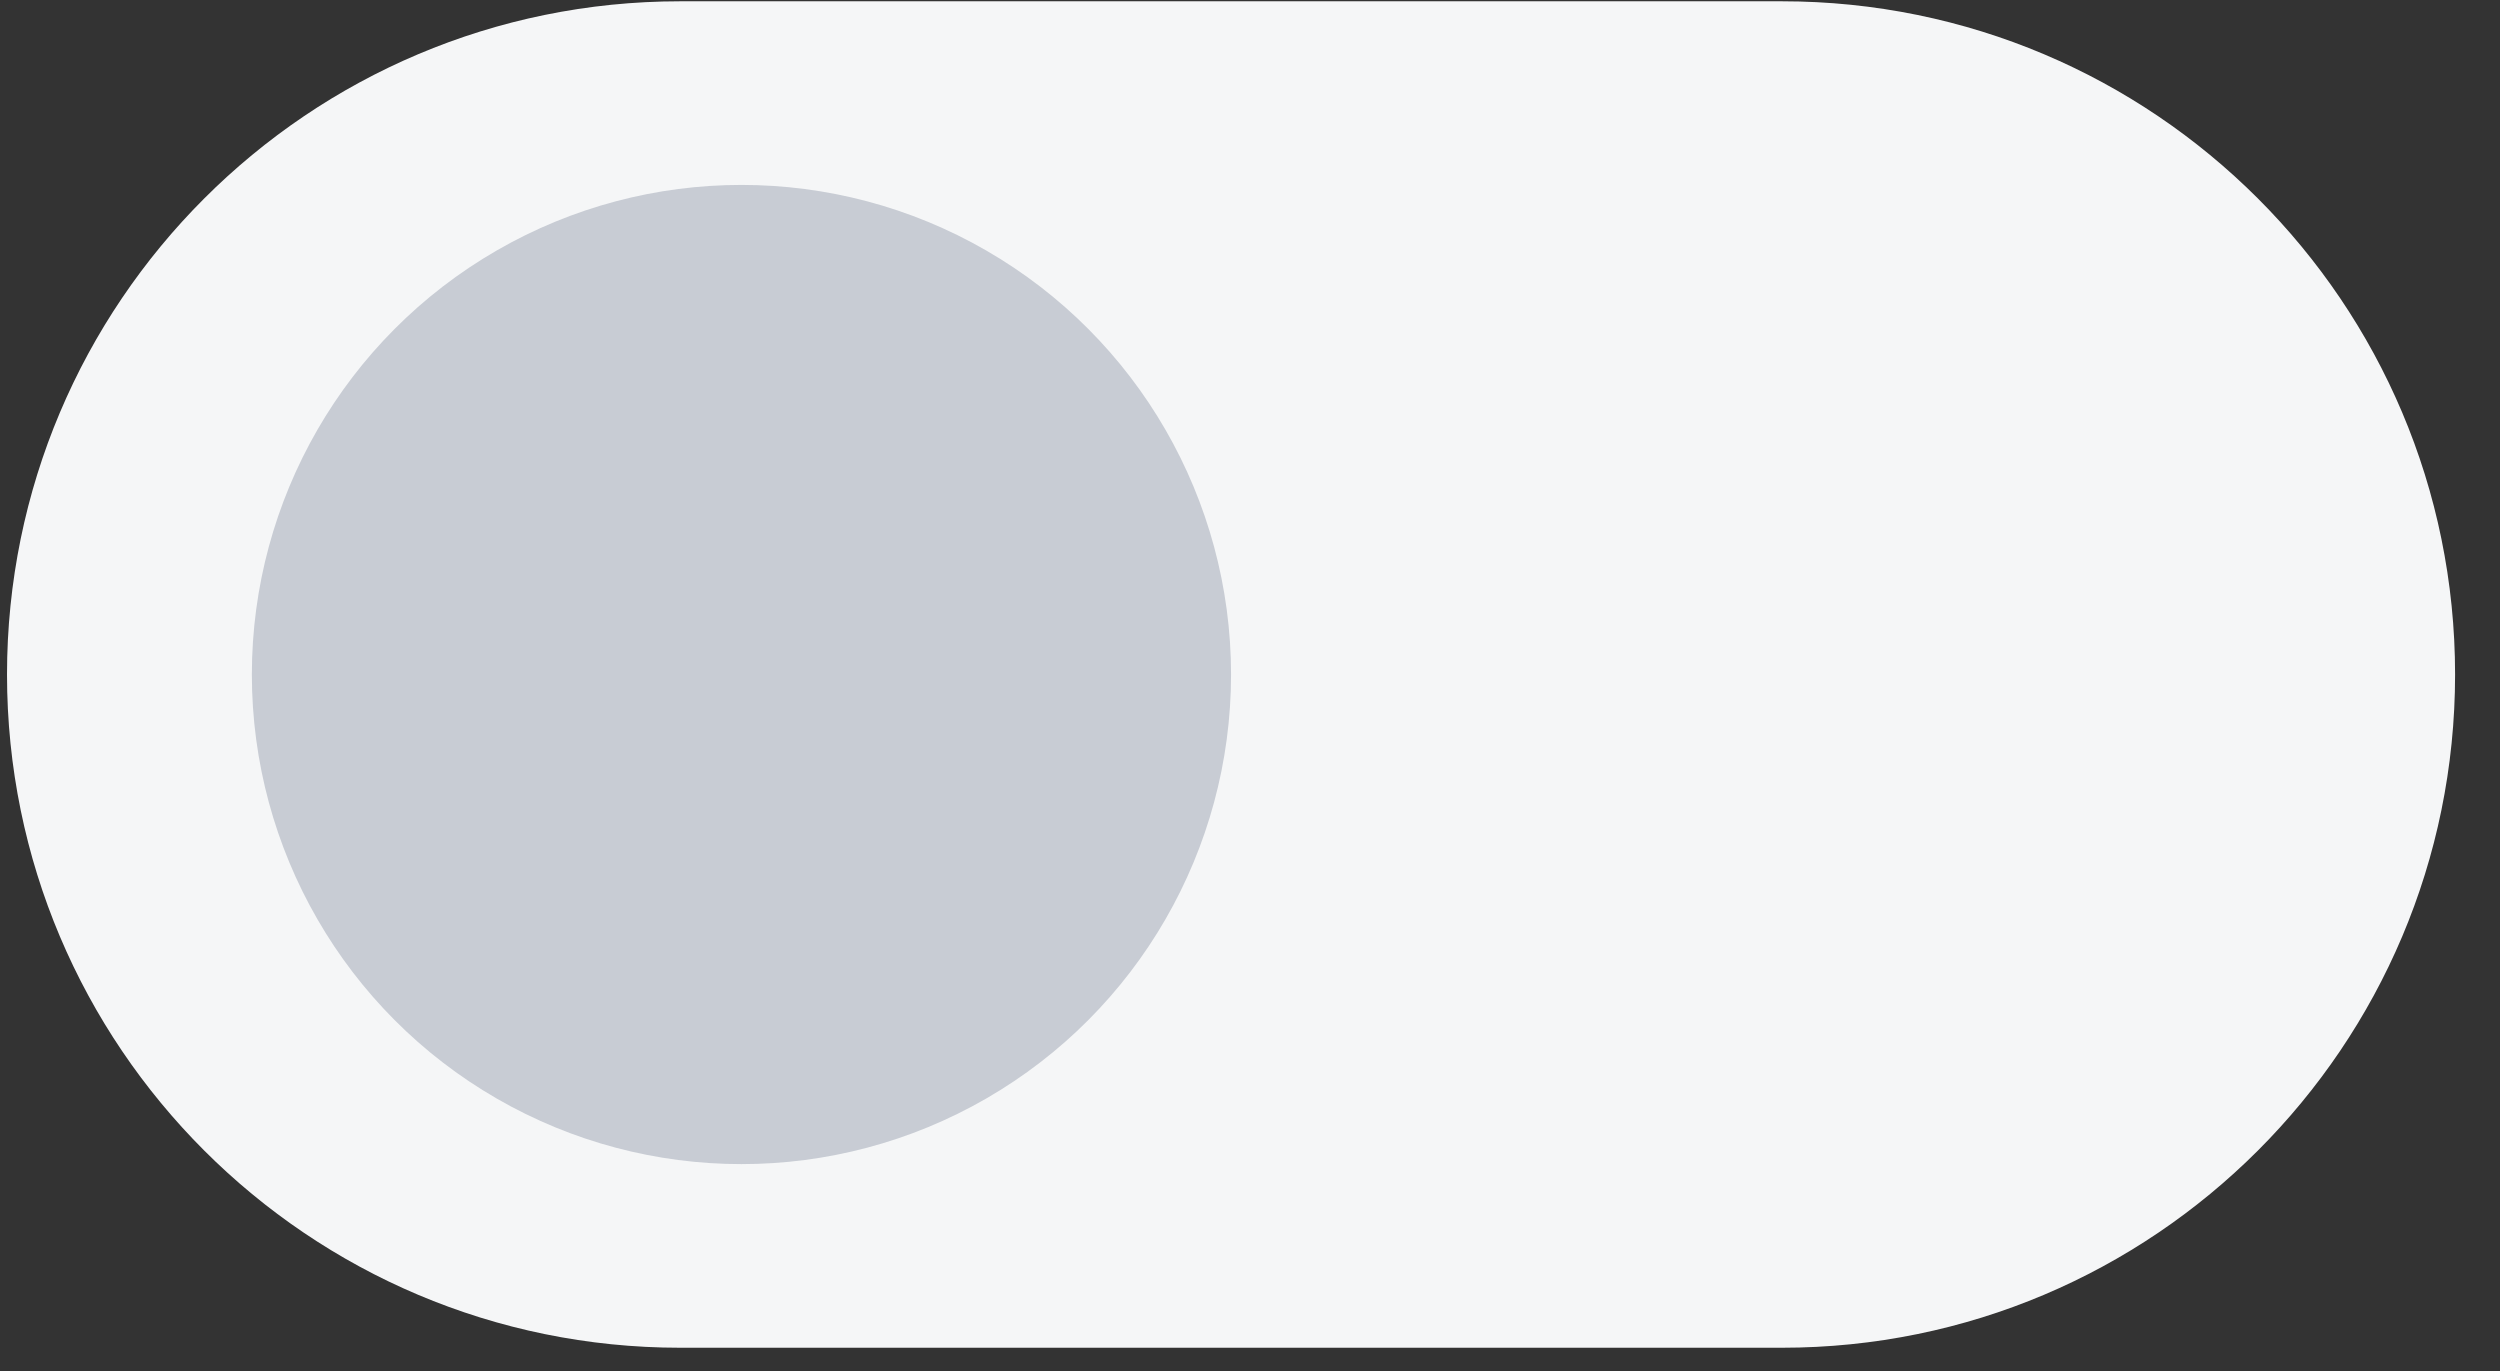 <svg width="31" height="17" viewBox="0 0 31 17" fill="none" xmlns="http://www.w3.org/2000/svg">
<rect x="0" y="0" width="31" height="17" fill="#333333" stroke="none"/>
<g id="Forms / Switches / Off">
<path id="Rectangle 4" d="M0.087 8.364C0.087 3.754 3.825 0.016 8.435 0.016H22.095C26.706 0.016 30.443 3.754 30.443 8.364C30.443 12.974 26.706 16.712 22.095 16.712H8.435C3.825 16.712 0.087 12.974 0.087 8.364Z" fill="#F5F6F7"/>
<circle id="Oval 3" cx="9.194" cy="8.364" r="6.071" fill="#C8CCD4"/>
</g>
</svg>
